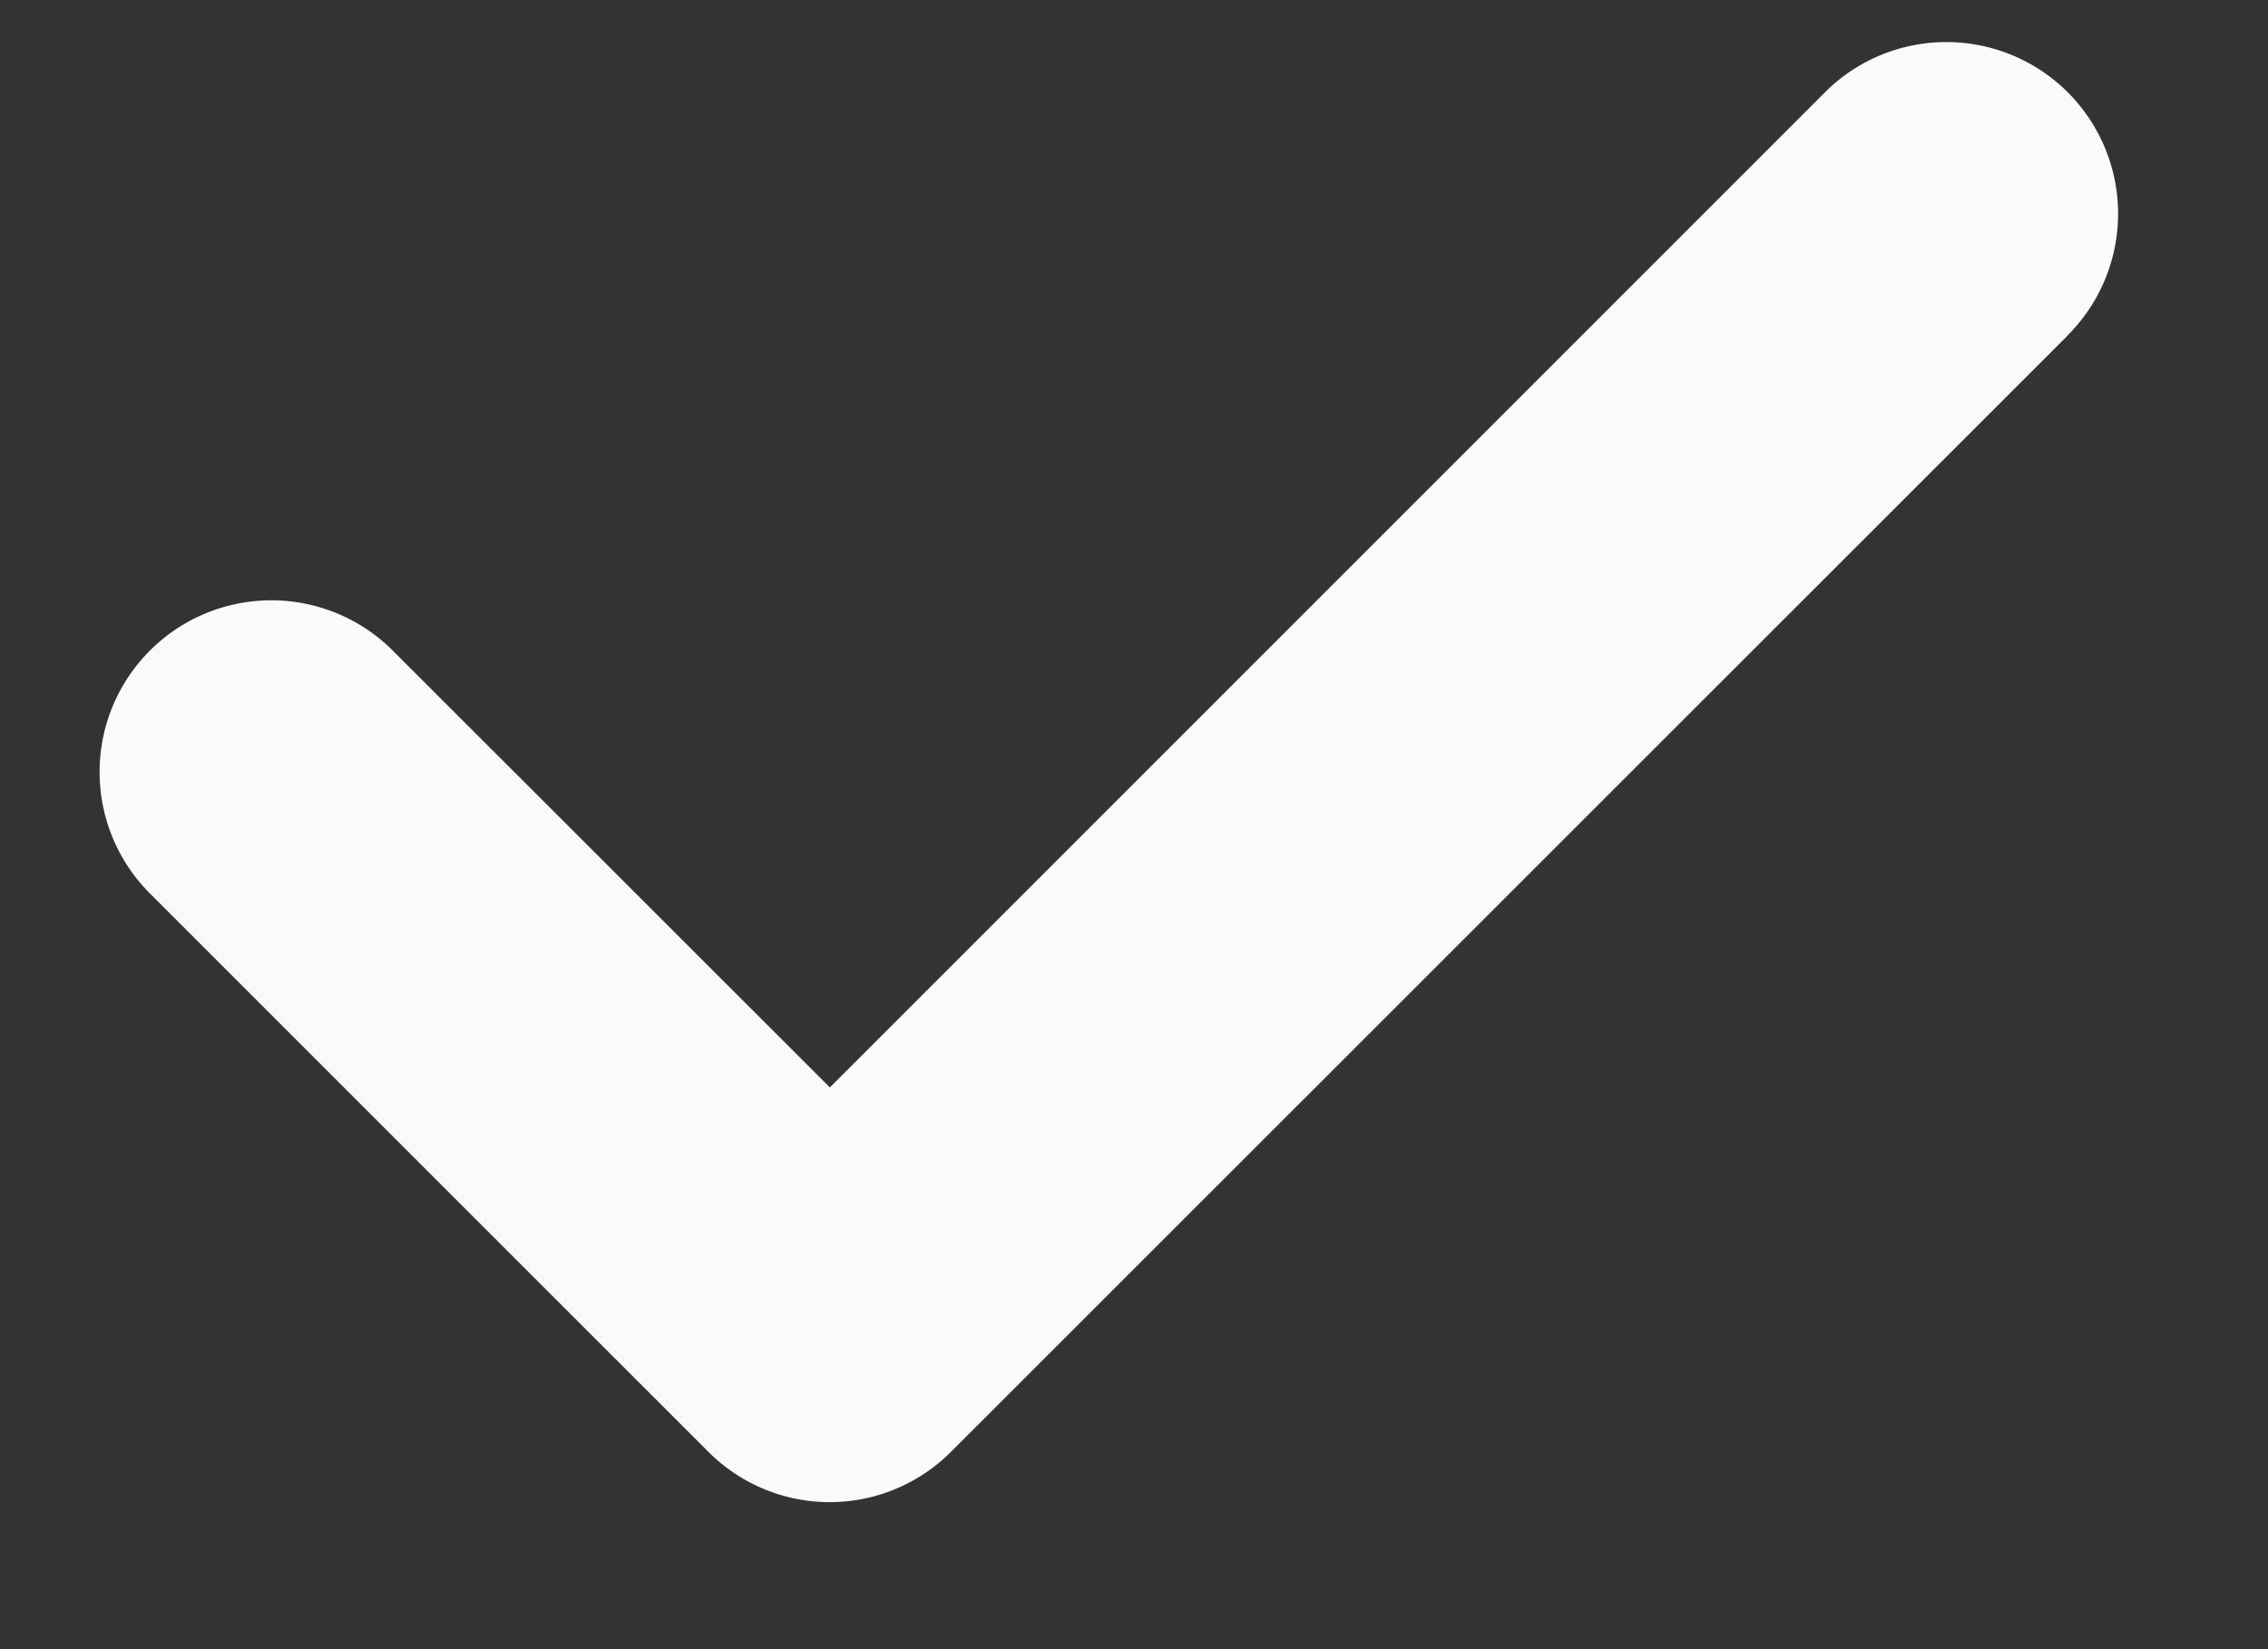 <svg width="11" height="8" fill="none" xmlns="http://www.w3.org/2000/svg"><rect width="100%" height="100%" fill="#333333" stroke="none"/><path d="M10.03 1.626L4.613 7.042a.831.831 0 01-1.178 0L.727 4.334a.832.832 0 111.178-1.178l2.12 2.119L8.851.448a.832.832 0 111.178 1.178z" fill="#FAFAFA"/></svg>